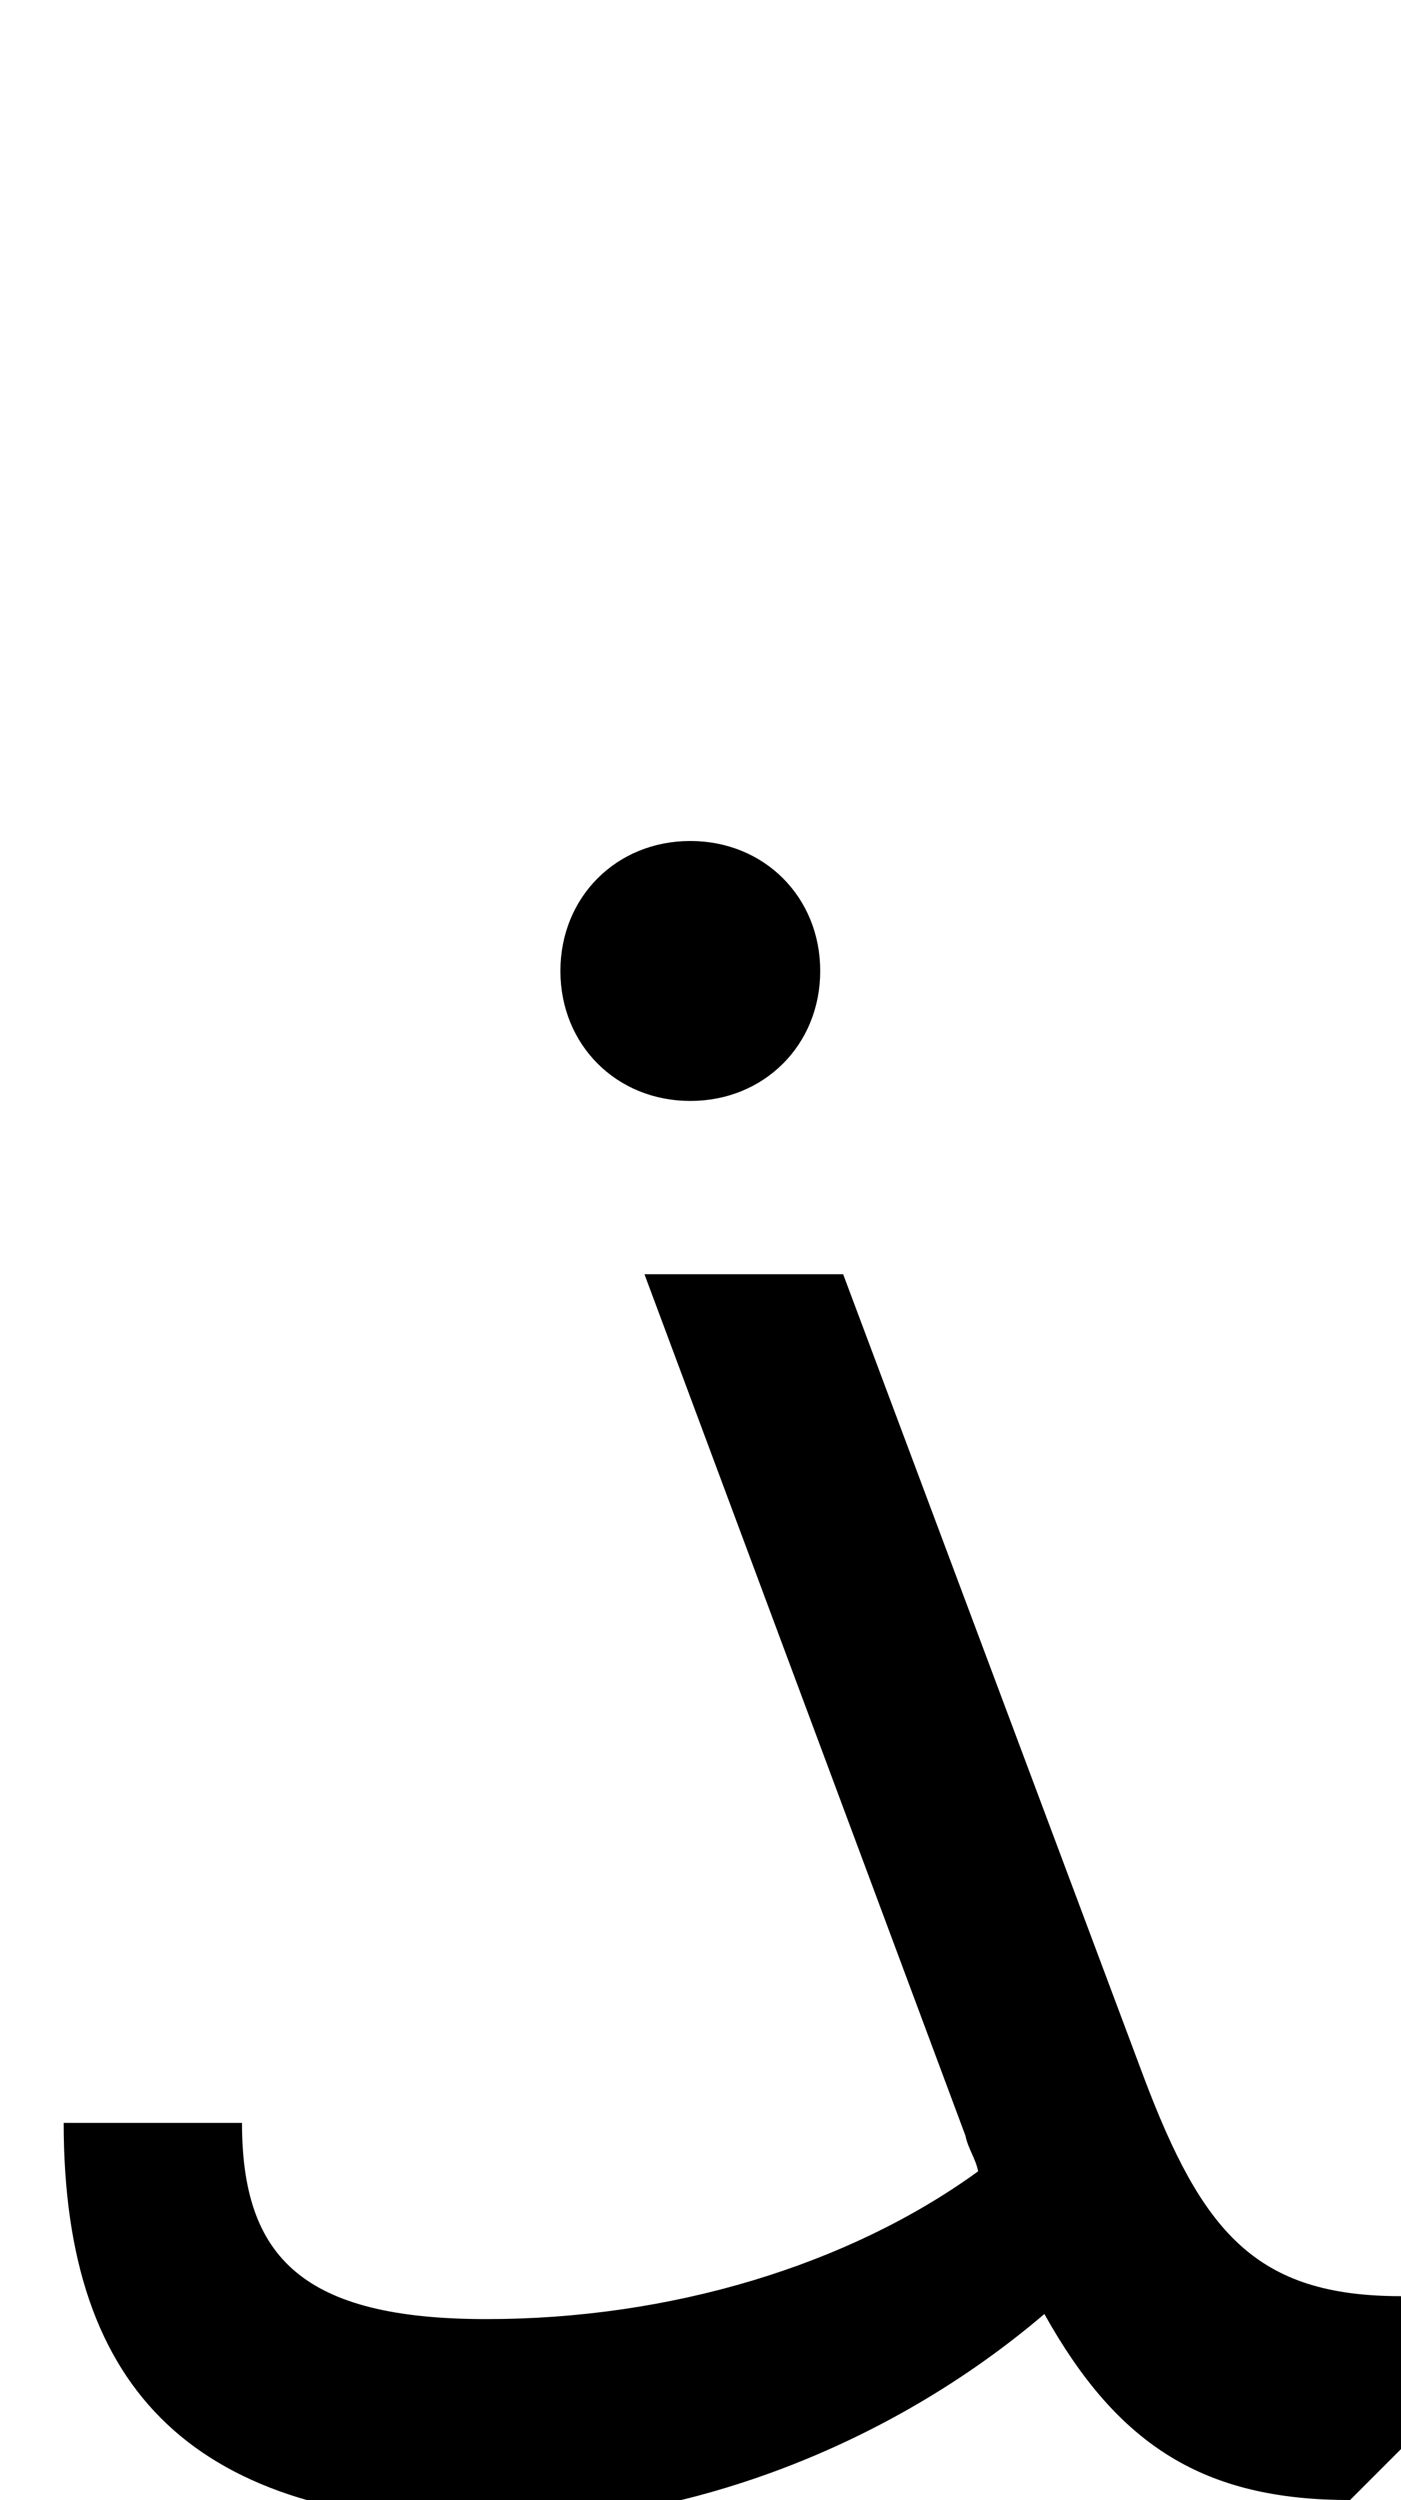 <svg xmlns="http://www.w3.org/2000/svg" viewBox="0 0 550 981"><path d="M322,381c0-29-22-51-51-51c-29,0-51,22-51,51c0,29,22,51,51,51c29,0,51-22,51-51ZM550,961v-60c-57,0-78-25-101-86l-118-315h-78l126,338c1,5,4,9,5,14c-51,37-121,58-193,58c-72,0-96-24-96-77h-70c0,107,53,156,166,157c77,1,158-30,219-82c29,52,63,73,120,73Z"></path></svg>